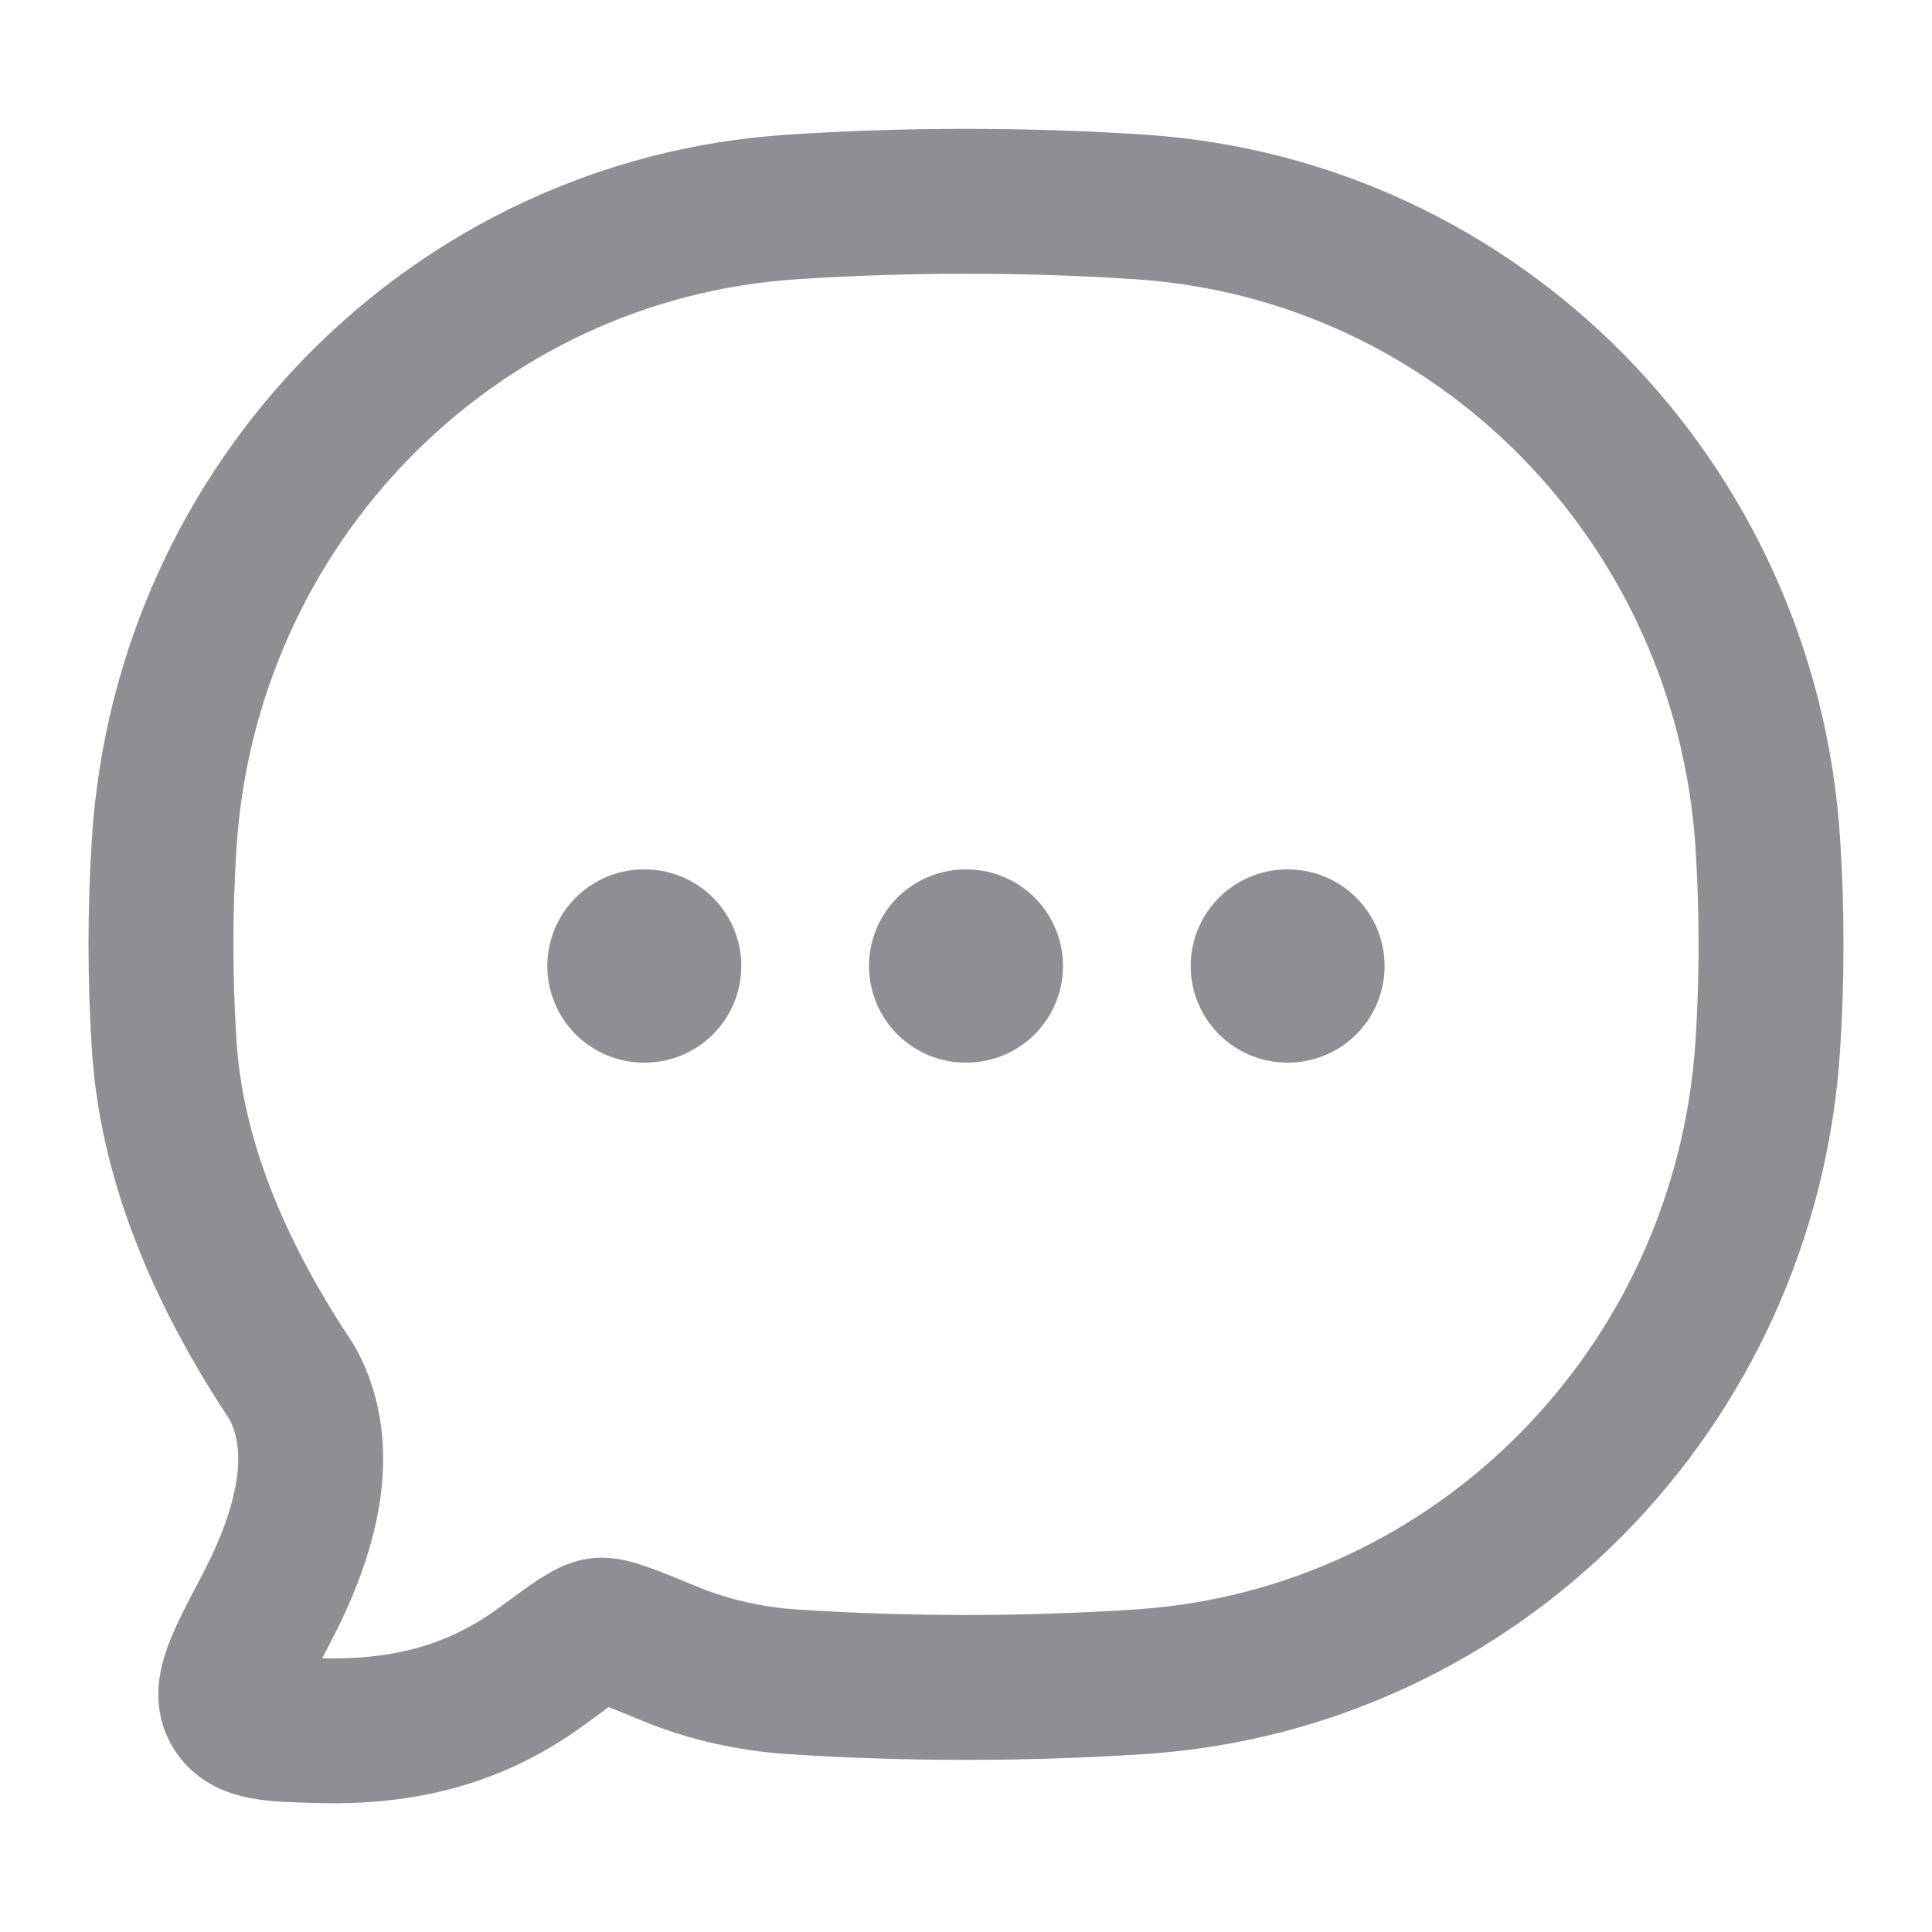 <svg width="20" height="20" viewBox="0 0 20 20" fill="none" xmlns="http://www.w3.org/2000/svg">
<path d="M11.809 17.409C15.295 17.178 18.071 14.362 18.3 10.826C18.345 10.135 18.345 9.418 18.3 8.726C18.071 5.191 15.295 2.375 11.809 2.143C10.62 2.064 9.378 2.064 8.191 2.143C4.705 2.375 1.929 5.191 1.7 8.726C1.655 9.418 1.655 10.135 1.7 10.826C1.783 12.114 2.353 13.306 3.023 14.313C3.413 15.018 3.156 15.897 2.75 16.666C2.458 17.22 2.312 17.497 2.429 17.697C2.546 17.897 2.809 17.903 3.333 17.916C4.37 17.941 5.069 17.647 5.624 17.238C5.939 17.006 6.096 16.89 6.205 16.876C6.313 16.863 6.526 16.951 6.953 17.127C7.337 17.285 7.782 17.382 8.191 17.409C9.378 17.488 10.62 17.488 11.809 17.409Z" stroke="#8E8E93" stroke-width="1.5" stroke-linejoin="round"/>
<path d="M9.996 10H10.004M13.326 10H13.333M6.666 10H6.674" stroke="#8E8E93" stroke-width="2" stroke-linecap="round" stroke-linejoin="round"/>
</svg>
